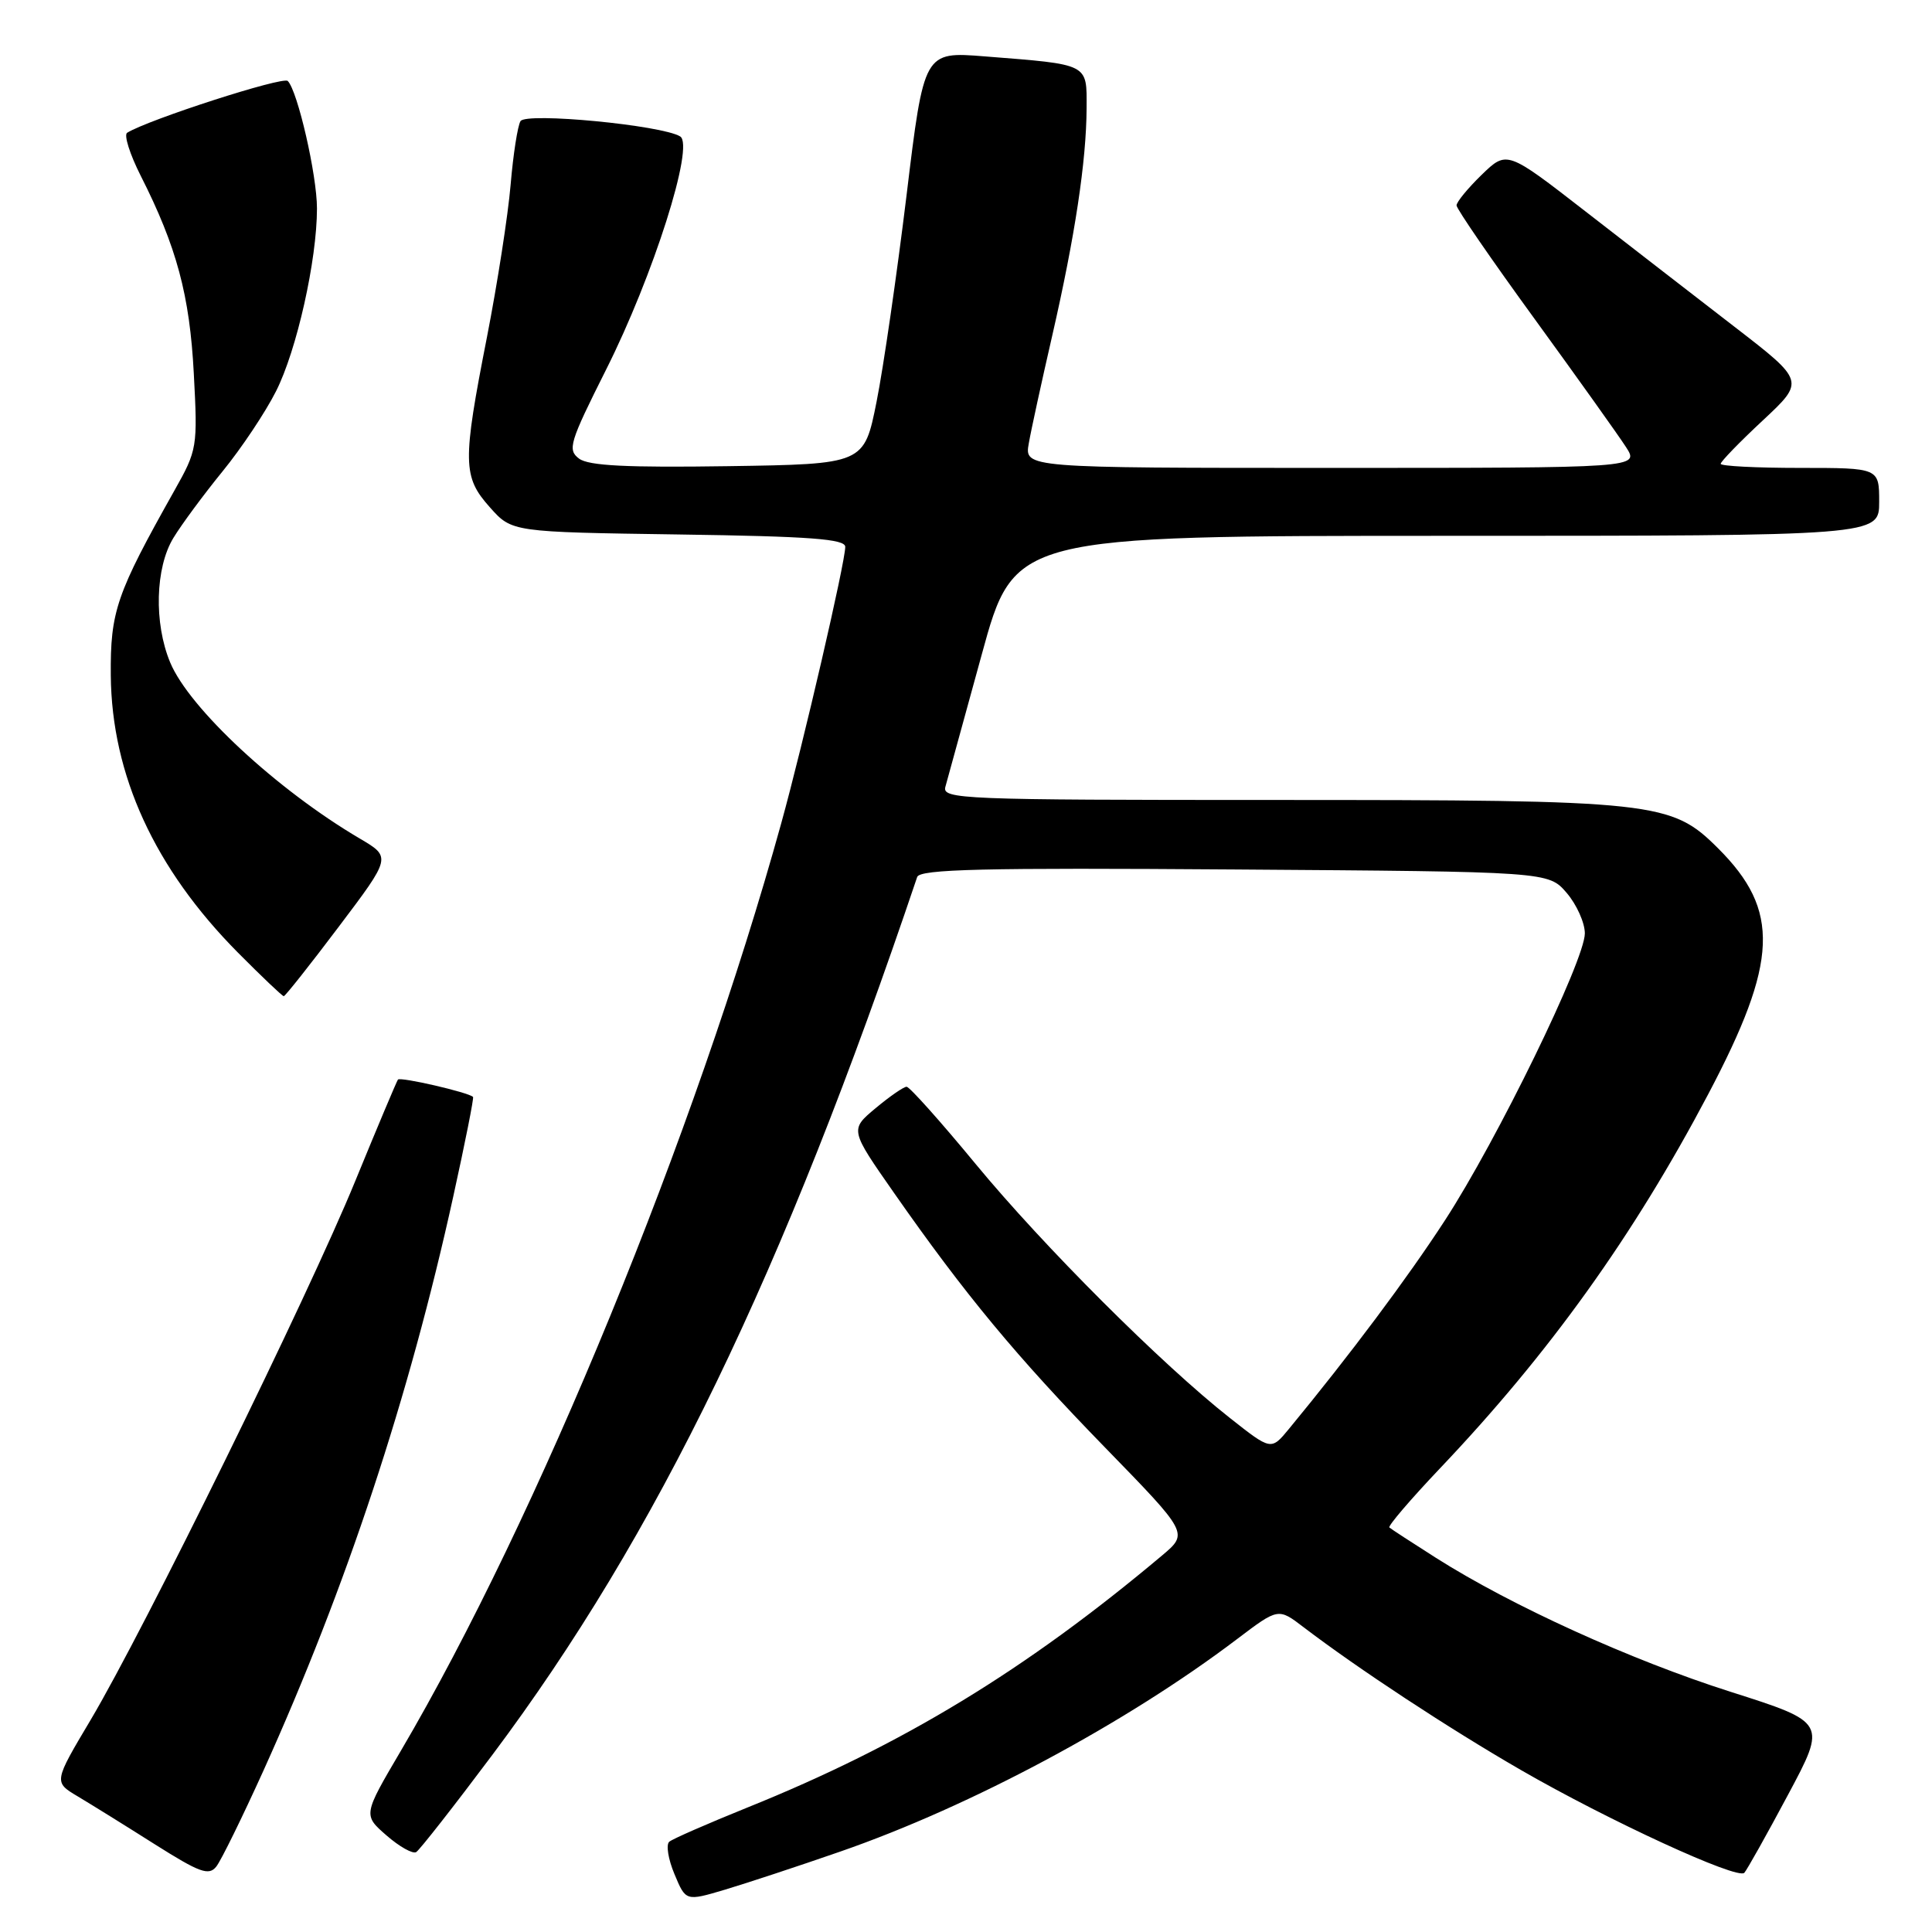 <?xml version="1.0" encoding="UTF-8" standalone="no"?>
<!DOCTYPE svg PUBLIC "-//W3C//DTD SVG 1.1//EN" "http://www.w3.org/Graphics/SVG/1.1/DTD/svg11.dtd" >
<svg xmlns="http://www.w3.org/2000/svg" xmlns:xlink="http://www.w3.org/1999/xlink" version="1.1" viewBox="0 0 256 256">
 <g >
 <path fill="currentColor"
d=" M 111.35 245.34 C 128.70 239.32 149.25 228.31 163.94 217.17 C 169.38 213.05 169.38 213.05 172.74 215.62 C 179.96 221.12 191.94 229.00 201.50 234.52 C 213.14 241.24 230.22 249.10 231.13 248.16 C 231.47 247.79 234.07 243.16 236.90 237.86 C 242.05 228.23 242.05 228.23 229.27 224.16 C 216.06 219.95 200.25 212.76 190.25 206.41 C 187.09 204.40 184.32 202.60 184.10 202.40 C 183.89 202.20 186.90 198.68 190.79 194.58 C 205.29 179.32 216.43 163.78 226.34 145.00 C 235.64 127.36 235.91 120.64 227.65 112.40 C 221.44 106.21 219.51 106.00 168.83 106.00 C 127.34 106.00 124.80 105.90 125.27 104.25 C 125.54 103.29 127.71 95.41 130.08 86.75 C 134.39 71.00 134.39 71.00 191.70 71.00 C 249.00 71.00 249.00 71.00 249.00 66.50 C 249.00 62.00 249.00 62.00 238.50 62.00 C 232.72 62.00 228.00 61.76 228.00 61.46 C 228.00 61.16 230.51 58.57 233.58 55.71 C 239.16 50.50 239.16 50.50 229.83 43.30 C 224.70 39.34 215.81 32.46 210.08 28.01 C 199.67 19.93 199.67 19.93 196.33 23.16 C 194.50 24.94 193.00 26.76 193.00 27.22 C 193.00 27.67 197.66 34.45 203.35 42.27 C 209.04 50.10 214.49 57.74 215.46 59.25 C 217.23 62.00 217.23 62.00 176.48 62.00 C 135.74 62.00 135.74 62.00 136.32 58.75 C 136.63 56.96 138.03 50.55 139.42 44.50 C 142.44 31.33 143.95 21.34 143.98 14.33 C 144.00 8.37 144.41 8.57 130.47 7.47 C 122.43 6.83 122.43 6.83 120.12 25.90 C 118.84 36.39 117.06 48.69 116.15 53.23 C 114.50 61.50 114.50 61.50 96.47 61.77 C 83.09 61.97 78.00 61.72 76.73 60.77 C 75.17 59.60 75.46 58.64 80.30 49.00 C 86.58 36.51 92.05 19.27 90.13 18.08 C 87.70 16.58 69.71 14.86 68.97 16.05 C 68.59 16.67 68.00 20.46 67.66 24.48 C 67.32 28.50 65.91 37.57 64.53 44.64 C 61.26 61.30 61.30 63.18 64.92 67.23 C 67.83 70.50 67.83 70.50 89.92 70.82 C 107.40 71.07 112.00 71.42 112.00 72.46 C 112.00 74.51 106.43 98.57 103.52 109.08 C 92.13 150.24 71.23 201.19 53.11 232.00 C 48.11 240.50 48.11 240.50 51.22 243.21 C 52.93 244.70 54.70 245.69 55.15 245.41 C 55.61 245.12 60.15 239.33 65.24 232.53 C 87.06 203.40 103.78 168.86 121.53 116.21 C 121.88 115.17 130.26 114.97 163.57 115.21 C 205.17 115.50 205.17 115.50 207.59 118.31 C 208.91 119.85 210.00 122.27 210.00 123.68 C 210.00 127.23 198.37 151.09 191.45 161.72 C 186.49 169.35 178.86 179.55 170.78 189.35 C 168.43 192.20 168.43 192.20 162.97 187.89 C 153.90 180.75 138.26 165.12 129.29 154.25 C 124.64 148.61 120.52 144.00 120.13 144.00 C 119.74 144.00 117.89 145.28 116.02 146.84 C 112.61 149.69 112.61 149.69 118.48 158.09 C 127.87 171.53 134.66 179.72 146.45 191.83 C 157.48 203.16 157.48 203.16 153.99 206.10 C 135.94 221.28 119.57 231.24 99.00 239.52 C 93.78 241.63 89.13 243.66 88.68 244.04 C 88.23 244.42 88.54 246.36 89.37 248.33 C 90.87 251.93 90.87 251.93 96.03 250.40 C 98.87 249.55 105.77 247.28 111.35 245.34 Z  M 34.92 234.59 C 45.89 210.31 54.20 185.18 60.06 158.54 C 61.63 151.41 62.81 145.48 62.68 145.35 C 62.08 144.74 53.03 142.66 52.73 143.05 C 52.55 143.30 50.00 149.35 47.07 156.50 C 40.85 171.70 19.11 215.94 12.02 227.88 C 7.11 236.13 7.11 236.13 10.30 238.03 C 12.06 239.08 16.65 241.93 20.50 244.37 C 26.47 248.14 27.67 248.58 28.66 247.33 C 29.30 246.52 32.11 240.79 34.92 234.59 Z  M 44.90 122.78 C 51.85 113.57 51.85 113.57 47.67 111.11 C 36.70 104.65 25.08 93.86 22.55 87.78 C 20.38 82.57 20.57 75.22 22.98 71.27 C 24.06 69.49 26.99 65.53 29.48 62.47 C 31.98 59.41 35.17 54.63 36.57 51.85 C 39.32 46.43 42.00 34.47 42.00 27.62 C 42.00 23.20 39.44 12.05 38.13 10.73 C 37.49 10.09 19.69 15.84 16.85 17.59 C 16.39 17.87 17.20 20.43 18.64 23.28 C 23.41 32.70 25.14 39.12 25.68 49.50 C 26.20 59.27 26.14 59.62 23.11 65.00 C 15.40 78.71 14.61 81.01 14.68 89.50 C 14.80 102.70 20.49 115.10 31.55 126.25 C 34.69 129.41 37.41 132.00 37.60 132.00 C 37.79 132.00 41.08 127.85 44.90 122.78 Z "/>
</g>
</svg>